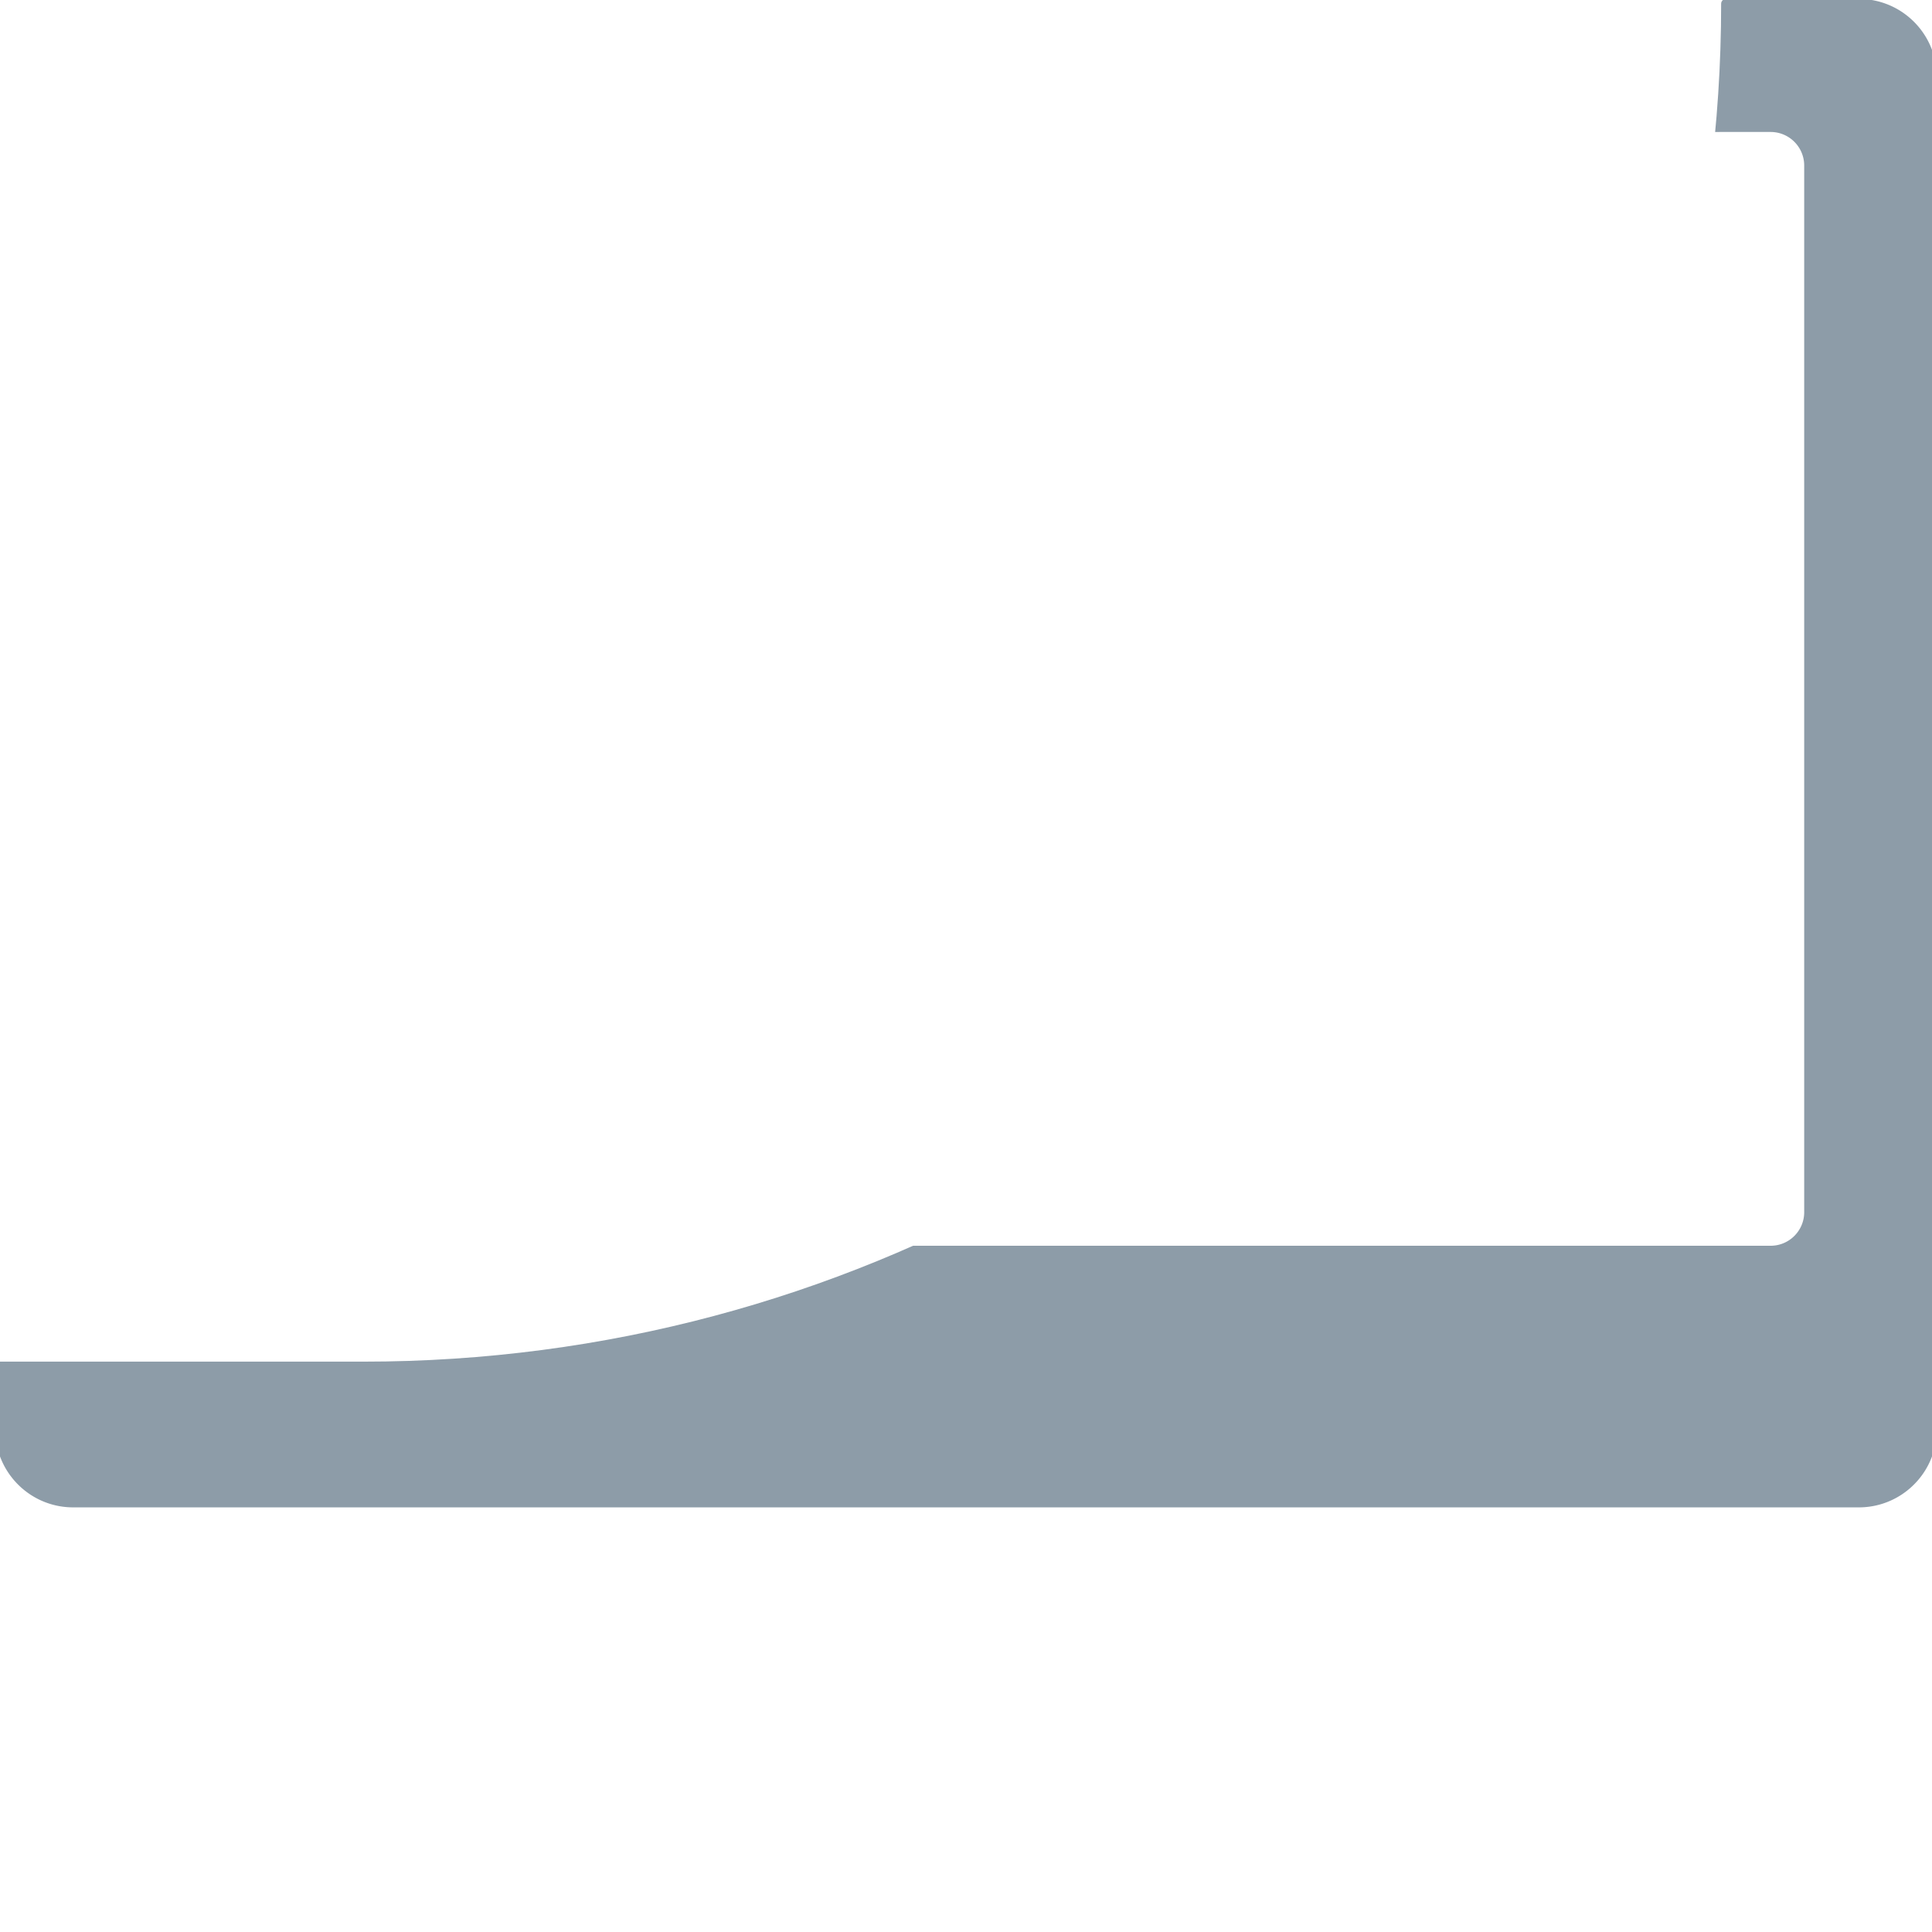 <?xml version='1.0' encoding='utf-8'?>
<svg xmlns:svg="http://www.w3.org/2000/svg" viewBox="0.0 0.0 200.0 200.0" height="200.0px" width="200.0px"><svg:path fill="#8d9ca8" fill-opacity="1.0" filling="0" d="M 178.623 -0.107 L 178.575 -0.1 L 178.527 -0.088 L 178.481 -0.072 L 178.437 -0.051 L 178.395 -0.026 L 178.356 0.003 L 178.32 0.036 L 178.287 0.072 L 178.258 0.111 L 178.232 0.152 L 178.211 0.196 L 178.194 0.242 L 178.182 0.29 L 178.175 0.338 L 178.172 0.387 L 178.153 2.739 L 178.095 5.078 L 178 7.407 L 177.867 9.726 L 177.697 12.035 L 177.55 13.662 L 177.998 13.662 L 178.006 13.661 L 183.292 13.661 L 183.296 13.661 L 183.346 13.662 L 183.354 13.662 L 183.404 13.663 L 183.412 13.663 L 183.461 13.665 L 183.469 13.666 L 183.519 13.669 L 183.527 13.669 L 183.576 13.673 L 183.584 13.673 L 183.632 13.678 L 183.641 13.679 L 183.689 13.684 L 183.697 13.685 L 183.745 13.691 L 183.753 13.692 L 183.801 13.698 L 183.809 13.7 L 183.857 13.707 L 183.865 13.708 L 183.913 13.717 L 183.921 13.718 L 183.968 13.727 L 183.976 13.729 L 184.023 13.738 L 184.031 13.74 L 184.077 13.751 L 184.085 13.752 L 184.132 13.764 L 184.14 13.765 L 184.186 13.777 L 184.193 13.779 L 184.239 13.792 L 184.247 13.794 L 184.293 13.808 L 184.3 13.81 L 184.345 13.824 L 184.353 13.826 L 184.398 13.841 L 184.406 13.844 L 184.45 13.859 L 184.458 13.862 L 184.502 13.878 L 184.509 13.881 L 184.553 13.897 L 184.561 13.9 L 184.604 13.918 L 184.612 13.921 L 184.655 13.939 L 184.662 13.942 L 184.705 13.961 L 184.712 13.964 L 184.755 13.983 L 184.762 13.987 L 184.804 14.007 L 184.811 14.01 L 184.853 14.031 L 184.86 14.034 L 184.902 14.056 L 184.909 14.059 L 184.95 14.081 L 184.957 14.085 L 184.997 14.108 L 185.004 14.111 L 185.044 14.135 L 185.051 14.139 L 185.091 14.162 L 185.098 14.166 L 185.137 14.191 L 185.144 14.195 L 185.183 14.22 L 185.189 14.224 L 185.228 14.25 L 185.235 14.254 L 185.273 14.28 L 185.279 14.285 L 185.317 14.311 L 185.323 14.316 L 185.361 14.343 L 185.367 14.348 L 185.404 14.376 L 185.41 14.381 L 185.446 14.409 L 185.453 14.414 L 185.489 14.443 L 185.495 14.448 L 185.53 14.477 L 185.536 14.482 L 185.571 14.512 L 185.577 14.517 L 185.612 14.548 L 185.617 14.553 L 185.651 14.584 L 185.657 14.589 L 185.691 14.621 L 185.696 14.626 L 185.729 14.658 L 185.735 14.664 L 185.768 14.697 L 185.773 14.702 L 185.805 14.735 L 185.81 14.741 L 185.842 14.774 L 185.847 14.78 L 185.878 14.814 L 185.884 14.82 L 185.914 14.855 L 185.919 14.86 L 185.949 14.896 L 185.954 14.901 L 185.984 14.937 L 185.989 14.943 L 186.018 14.979 L 186.023 14.985 L 186.051 15.022 L 186.056 15.028 L 186.084 15.065 L 186.088 15.071 L 186.115 15.108 L 186.12 15.115 L 186.147 15.152 L 186.151 15.159 L 186.177 15.197 L 186.182 15.203 L 186.207 15.242 L 186.211 15.249 L 186.236 15.288 L 186.241 15.294 L 186.265 15.334 L 186.269 15.34 L 186.293 15.38 L 186.297 15.387 L 186.32 15.427 L 186.324 15.434 L 186.346 15.475 L 186.35 15.482 L 186.372 15.523 L 186.376 15.53 L 186.397 15.571 L 186.401 15.578 L 186.421 15.62 L 186.425 15.627 L 186.445 15.669 L 186.448 15.677 L 186.468 15.719 L 186.471 15.726 L 186.489 15.769 L 186.493 15.777 L 186.511 15.82 L 186.514 15.827 L 186.531 15.871 L 186.534 15.878 L 186.551 15.922 L 186.554 15.93 L 186.57 15.974 L 186.572 15.981 L 186.588 16.026 L 186.59 16.034 L 186.605 16.079 L 186.607 16.086 L 186.621 16.131 L 186.624 16.139 L 186.637 16.185 L 186.639 16.192 L 186.652 16.238 L 186.654 16.246 L 186.666 16.292 L 186.668 16.3 L 186.679 16.346 L 186.681 16.354 L 186.691 16.401 L 186.693 16.409 L 186.703 16.456 L 186.704 16.464 L 186.713 16.511 L 186.715 16.519 L 186.723 16.566 L 186.724 16.574 L 186.732 16.622 L 186.733 16.63 L 186.74 16.678 L 186.741 16.686 L 186.747 16.734 L 186.747 16.743 L 186.753 16.791 L 186.753 16.799 L 186.758 16.848 L 186.759 16.856 L 186.762 16.905 L 186.763 16.913 L 186.765 16.962 L 186.766 16.97 L 186.768 17.02 L 186.768 17.028 L 186.769 17.077 L 186.77 17.086 L 186.77 17.135 L 186.77 17.139 L 186.77 125.482 L 186.77 125.482 L 186.77 125.486 L 186.77 125.536 L 186.769 125.544 L 186.768 125.594 L 186.768 125.602 L 186.766 125.651 L 186.765 125.659 L 186.763 125.708 L 186.762 125.717 L 186.759 125.765 L 186.758 125.774 L 186.753 125.822 L 186.753 125.83 L 186.747 125.879 L 186.747 125.887 L 186.741 125.935 L 186.74 125.943 L 186.733 125.991 L 186.732 125.999 L 186.724 126.047 L 186.723 126.055 L 186.715 126.103 L 186.713 126.111 L 186.704 126.158 L 186.703 126.166 L 186.693 126.213 L 186.691 126.221 L 186.681 126.267 L 186.679 126.275 L 186.668 126.322 L 186.666 126.329 L 186.654 126.376 L 186.652 126.383 L 186.639 126.429 L 186.637 126.437 L 186.624 126.482 L 186.621 126.49 L 186.607 126.535 L 186.605 126.543 L 186.59 126.588 L 186.588 126.595 L 186.572 126.64 L 186.57 126.648 L 186.554 126.692 L 186.551 126.699 L 186.534 126.743 L 186.531 126.751 L 186.514 126.794 L 186.511 126.802 L 186.493 126.845 L 186.489 126.852 L 186.471 126.895 L 186.468 126.902 L 186.448 126.945 L 186.445 126.952 L 186.425 126.994 L 186.421 127.001 L 186.401 127.043 L 186.397 127.05 L 186.376 127.092 L 186.372 127.099 L 186.35 127.14 L 186.346 127.146 L 186.324 127.187 L 186.32 127.194 L 186.297 127.234 L 186.293 127.241 L 186.269 127.281 L 186.265 127.288 L 186.241 127.327 L 186.236 127.334 L 186.211 127.373 L 186.207 127.379 L 186.182 127.418 L 186.177 127.424 L 186.151 127.463 L 186.147 127.469 L 186.12 127.507 L 186.115 127.513 L 186.088 127.551 L 186.083 127.557 L 186.056 127.594 L 186.051 127.6 L 186.022 127.636 L 186.018 127.642 L 185.989 127.678 L 185.984 127.684 L 185.954 127.72 L 185.949 127.726 L 185.919 127.761 L 185.914 127.767 L 185.884 127.801 L 185.878 127.807 L 185.847 127.841 L 185.842 127.847 L 185.81 127.881 L 185.805 127.886 L 185.773 127.919 L 185.768 127.925 L 185.735 127.957 L 185.729 127.963 L 185.696 127.995 L 185.691 128 L 185.657 128.032 L 185.651 128.037 L 185.617 128.068 L 185.611 128.073 L 185.577 128.104 L 185.571 128.109 L 185.536 128.139 L 185.53 128.144 L 185.494 128.174 L 185.489 128.179 L 185.452 128.208 L 185.446 128.212 L 185.41 128.241 L 185.404 128.245 L 185.367 128.273 L 185.361 128.278 L 185.323 128.305 L 185.317 128.31 L 185.279 128.337 L 185.273 128.341 L 185.235 128.367 L 185.228 128.371 L 185.189 128.397 L 185.183 128.401 L 185.144 128.426 L 185.137 128.43 L 185.098 128.455 L 185.091 128.459 L 185.051 128.483 L 185.044 128.487 L 185.004 128.51 L 184.997 128.514 L 184.957 128.536 L 184.95 128.54 L 184.909 128.562 L 184.902 128.566 L 184.86 128.587 L 184.853 128.59 L 184.811 128.611 L 184.804 128.615 L 184.762 128.635 L 184.755 128.638 L 184.712 128.657 L 184.705 128.661 L 184.662 128.679 L 184.655 128.682 L 184.612 128.701 L 184.604 128.704 L 184.561 128.721 L 184.553 128.724 L 184.509 128.741 L 184.502 128.743 L 184.458 128.759 L 184.45 128.762 L 184.406 128.778 L 184.398 128.78 L 184.353 128.795 L 184.345 128.797 L 184.3 128.811 L 184.293 128.814 L 184.247 128.827 L 184.239 128.829 L 184.193 128.842 L 184.186 128.844 L 184.14 128.856 L 184.132 128.858 L 184.085 128.869 L 184.077 128.871 L 184.031 128.881 L 184.023 128.883 L 183.976 128.892 L 183.968 128.894 L 183.921 128.903 L 183.913 128.904 L 183.865 128.913 L 183.857 128.914 L 183.809 128.921 L 183.801 128.923 L 183.753 128.929 L 183.745 128.93 L 183.697 128.936 L 183.689 128.937 L 183.641 128.942 L 183.632 128.943 L 183.584 128.948 L 183.576 128.948 L 183.527 128.952 L 183.519 128.952 L 183.469 128.955 L 183.461 128.956 L 183.412 128.958 L 183.404 128.958 L 183.354 128.959 L 183.346 128.959 L 183.296 128.96 L 183.292 128.96 L 96.834 128.96 L 94.519 128.96 L 92.84 129.694 L 90.798 130.548 L 88.739 131.371 L 86.665 132.162 L 84.575 132.922 L 82.47 133.649 L 80.35 134.343 L 78.216 135.005 L 76.067 135.633 L 73.904 136.228 L 71.727 136.79 L 69.536 137.317 L 67.333 137.81 L 65.116 138.268 L 62.887 138.691 L 60.646 139.08 L 58.393 139.432 L 56.128 139.749 L 53.852 140.029 L 51.564 140.273 L 49.266 140.481 L 46.957 140.651 L 44.638 140.784 L 42.309 140.88 L 39.971 140.937 L 37.621 140.956 L 0.0 140.956 L -0.049 140.959 L -0.098 140.966 L -0.145 140.978 L -0.191 140.994 L -0.236 141.015 L -0.278 141.041 L -0.317 141.07 L -0.354 141.103 L -0.387 141.139 L -0.416 141.178 L -0.441 141.221 L -0.462 141.265 L -0.478 141.311 L -0.49 141.359 L -0.498 141.407 L -0.5 141.456 L -0.5 147.965 L -0.5 147.969 L -0.499 148.096 L -0.499 148.104 L -0.496 148.23 L -0.495 148.238 L -0.49 148.364 L -0.49 148.372 L -0.483 148.497 L -0.482 148.505 L -0.473 148.63 L -0.472 148.638 L -0.461 148.762 L -0.46 148.77 L -0.447 148.893 L -0.446 148.901 L -0.431 149.024 L -0.43 149.032 L -0.413 149.154 L -0.412 149.162 L -0.393 149.284 L -0.392 149.292 L -0.371 149.413 L -0.369 149.421 L -0.346 149.541 L -0.345 149.549 L -0.32 149.668 L -0.318 149.676 L -0.292 149.795 L -0.29 149.803 L -0.262 149.921 L -0.26 149.929 L -0.229 150.046 L -0.227 150.054 L -0.195 150.17 L -0.193 150.178 L -0.159 150.294 L -0.157 150.302 L -0.121 150.417 L -0.119 150.424 L -0.081 150.539 L -0.079 150.546 L -0.04 150.66 L -0.037 150.667 L 0.004 150.78 L 0.007 150.787 L 0.049 150.899 L 0.052 150.907 L 0.097 151.018 L 0.1 151.025 L 0.146 151.135 L 0.149 151.142 L 0.197 151.252 L 0.2 151.259 L 0.249 151.367 L 0.253 151.374 L 0.304 151.482 L 0.307 151.489 L 0.36 151.595 L 0.363 151.602 L 0.418 151.708 L 0.421 151.715 L 0.477 151.819 L 0.481 151.826 L 0.538 151.93 L 0.542 151.936 L 0.601 152.039 L 0.605 152.046 L 0.666 152.147 L 0.67 152.154 L 0.732 152.254 L 0.736 152.261 L 0.799 152.36 L 0.804 152.367 L 0.869 152.465 L 0.873 152.472 L 0.94 152.569 L 0.944 152.576 L 1.012 152.672 L 1.017 152.678 L 1.086 152.773 L 1.091 152.779 L 1.162 152.873 L 1.166 152.879 L 1.239 152.972 L 1.243 152.978 L 1.317 153.07 L 1.322 153.076 L 1.397 153.167 L 1.402 153.172 L 1.479 153.262 L 1.484 153.268 L 1.562 153.356 L 1.567 153.361 L 1.646 153.448 L 1.651 153.454 L 1.732 153.54 L 1.737 153.545 L 1.819 153.63 L 1.824 153.635 L 1.907 153.718 L 1.913 153.724 L 1.997 153.805 L 2.003 153.811 L 2.088 153.891 L 2.094 153.896 L 2.181 153.976 L 2.187 153.981 L 2.275 154.059 L 2.281 154.064 L 2.37 154.14 L 2.376 154.145 L 2.466 154.22 L 2.472 154.225 L 2.564 154.299 L 2.57 154.304 L 2.663 154.376 L 2.669 154.381 L 2.763 154.452 L 2.769 154.456 L 2.864 154.526 L 2.87 154.53 L 2.967 154.598 L 2.973 154.603 L 3.07 154.669 L 3.077 154.674 L 3.175 154.739 L 3.182 154.743 L 3.281 154.807 L 3.288 154.811 L 3.388 154.873 L 3.395 154.877 L 3.496 154.937 L 3.503 154.941 L 3.606 155 L 3.613 155.004 L 3.716 155.062 L 3.723 155.065 L 3.827 155.121 L 3.834 155.125 L 3.94 155.179 L 3.947 155.183 L 4.053 155.235 L 4.06 155.239 L 4.168 155.29 L 4.175 155.293 L 4.283 155.343 L 4.291 155.346 L 4.4 155.394 L 4.407 155.397 L 4.517 155.443 L 4.524 155.446 L 4.635 155.49 L 4.643 155.493 L 4.755 155.536 L 4.762 155.538 L 4.875 155.579 L 4.882 155.582 L 4.996 155.621 L 5.003 155.624 L 5.118 155.661 L 5.125 155.664 L 5.24 155.699 L 5.248 155.702 L 5.364 155.736 L 5.372 155.738 L 5.488 155.77 L 5.496 155.772 L 5.613 155.802 L 5.621 155.804 L 5.739 155.833 L 5.747 155.834 L 5.866 155.861 L 5.874 155.863 L 5.993 155.887 L 6.001 155.889 L 6.121 155.912 L 6.129 155.913 L 6.25 155.934 L 6.258 155.935 L 6.38 155.954 L 6.388 155.956 L 6.51 155.973 L 6.518 155.974 L 6.641 155.989 L 6.649 155.99 L 6.772 156.003 L 6.78 156.004 L 6.904 156.015 L 6.912 156.016 L 7.037 156.025 L 7.045 156.025 L 7.17 156.032 L 7.178 156.033 L 7.303 156.038 L 7.312 156.038 L 7.438 156.041 L 7.446 156.042 L 7.572 156.043 L 7.577 156.043 L 192.424 156.043 L 192.428 156.043 L 192.554 156.042 L 192.563 156.041 L 192.689 156.038 L 192.697 156.038 L 192.822 156.033 L 192.831 156.032 L 192.956 156.025 L 192.964 156.025 L 193.088 156.016 L 193.096 156.015 L 193.22 156.004 L 193.228 156.003 L 193.352 155.99 L 193.36 155.989 L 193.482 155.974 L 193.491 155.973 L 193.613 155.956 L 193.621 155.954 L 193.742 155.935 L 193.75 155.934 L 193.871 155.913 L 193.879 155.912 L 193.999 155.889 L 194.007 155.887 L 194.127 155.863 L 194.135 155.861 L 194.253 155.834 L 194.261 155.833 L 194.379 155.804 L 194.387 155.802 L 194.504 155.772 L 194.512 155.77 L 194.629 155.738 L 194.637 155.736 L 194.752 155.702 L 194.76 155.699 L 194.875 155.664 L 194.883 155.661 L 194.997 155.624 L 195.005 155.621 L 195.118 155.582 L 195.126 155.579 L 195.238 155.538 L 195.246 155.536 L 195.358 155.493 L 195.365 155.49 L 195.476 155.446 L 195.483 155.443 L 195.593 155.397 L 195.601 155.394 L 195.71 155.346 L 195.717 155.343 L 195.825 155.293 L 195.833 155.29 L 195.94 155.239 L 195.947 155.235 L 196.053 155.183 L 196.06 155.179 L 196.166 155.125 L 196.173 155.121 L 196.277 155.065 L 196.284 155.062 L 196.388 155.004 L 196.395 155 L 196.497 154.941 L 196.504 154.937 L 196.605 154.877 L 196.612 154.873 L 196.713 154.811 L 196.719 154.807 L 196.819 154.743 L 196.825 154.739 L 196.924 154.674 L 196.93 154.669 L 197.027 154.603 L 197.034 154.598 L 197.13 154.53 L 197.136 154.526 L 197.231 154.456 L 197.238 154.452 L 197.332 154.381 L 197.338 154.376 L 197.43 154.304 L 197.437 154.299 L 197.528 154.225 L 197.534 154.22 L 197.625 154.145 L 197.631 154.14 L 197.72 154.064 L 197.726 154.059 L 197.814 153.981 L 197.82 153.976 L 197.906 153.896 L 197.912 153.891 L 197.998 153.811 L 198.003 153.805 L 198.088 153.724 L 198.093 153.718 L 198.176 153.635 L 198.182 153.63 L 198.263 153.545 L 198.269 153.54 L 198.349 153.454 L 198.354 153.448 L 198.434 153.361 L 198.439 153.356 L 198.517 153.268 L 198.522 153.262 L 198.598 153.172 L 198.603 153.167 L 198.678 153.076 L 198.683 153.07 L 198.757 152.978 L 198.762 152.972 L 198.834 152.879 L 198.839 152.873 L 198.91 152.779 L 198.914 152.773 L 198.984 152.678 L 198.988 152.672 L 199.056 152.576 L 199.061 152.569 L 199.127 152.472 L 199.132 152.465 L 199.197 152.367 L 199.201 152.36 L 199.265 152.261 L 199.269 152.254 L 199.331 152.154 L 199.335 152.147 L 199.395 152.046 L 199.399 152.039 L 199.458 151.936 L 199.462 151.93 L 199.52 151.826 L 199.523 151.819 L 199.579 151.715 L 199.583 151.708 L 199.637 151.602 L 199.641 151.595 L 199.693 151.489 L 199.697 151.482 L 199.748 151.374 L 199.751 151.367 L 199.801 151.259 L 199.804 151.252 L 199.851 151.142 L 199.855 151.135 L 199.901 151.025 L 199.904 151.018 L 199.948 150.907 L 199.951 150.899 L 199.994 150.787 L 199.996 150.78 L 200.037 150.667 L 200.04 150.66 L 200.079 150.546 L 200.082 150.539 L 200.119 150.424 L 200.122 150.417 L 200.157 150.302 L 200.159 150.294 L 200.193 150.178 L 200.196 150.17 L 200.228 150.054 L 200.23 150.046 L 200.26 149.929 L 200.262 149.921 L 200.29 149.803 L 200.292 149.795 L 200.319 149.676 L 200.32 149.668 L 200.345 149.549 L 200.347 149.541 L 200.37 149.421 L 200.371 149.413 L 200.392 149.292 L 200.393 149.284 L 200.412 149.162 L 200.413 149.154 L 200.43 149.032 L 200.432 149.024 L 200.447 148.901 L 200.448 148.893 L 200.461 148.77 L 200.462 148.762 L 200.473 148.638 L 200.473 148.63 L 200.483 148.505 L 200.483 148.497 L 200.49 148.372 L 200.491 148.364 L 200.496 148.238 L 200.496 148.23 L 200.499 148.104 L 200.499 148.096 L 200.5 147.969 L 200.5 147.965 L 200.5 7.968 L 200.5 7.964 L 200.499 7.837 L 200.499 7.829 L 200.496 7.703 L 200.496 7.695 L 200.491 7.569 L 200.49 7.561 L 200.483 7.436 L 200.483 7.428 L 200.473 7.303 L 200.473 7.295 L 200.461 7.171 L 200.461 7.163 L 200.448 7.04 L 200.447 7.032 L 200.431 6.909 L 200.43 6.901 L 200.413 6.779 L 200.412 6.771 L 200.393 6.649 L 200.392 6.641 L 200.371 6.521 L 200.369 6.513 L 200.347 6.392 L 200.345 6.385 L 200.32 6.265 L 200.319 6.257 L 200.292 6.138 L 200.29 6.13 L 200.262 6.012 L 200.26 6.005 L 200.23 5.887 L 200.227 5.879 L 200.195 5.763 L 200.193 5.755 L 200.159 5.639 L 200.157 5.632 L 200.121 5.516 L 200.119 5.509 L 200.081 5.395 L 200.079 5.387 L 200.04 5.273 L 200.037 5.266 L 199.996 5.153 L 199.993 5.146 L 199.951 5.034 L 199.948 5.027 L 199.903 4.916 L 199.9 4.908 L 199.854 4.798 L 199.851 4.791 L 199.804 4.682 L 199.8 4.674 L 199.751 4.566 L 199.748 4.559 L 199.697 4.452 L 199.693 4.445 L 199.64 4.338 L 199.637 4.331 L 199.583 4.226 L 199.579 4.219 L 199.523 4.114 L 199.519 4.107 L 199.462 4.004 L 199.458 3.997 L 199.399 3.894 L 199.395 3.887 L 199.335 3.786 L 199.331 3.779 L 199.268 3.679 L 199.264 3.672 L 199.201 3.573 L 199.196 3.566 L 199.131 3.468 L 199.127 3.461 L 199.06 3.364 L 199.056 3.358 L 198.988 3.261 L 198.983 3.255 L 198.914 3.16 L 198.909 3.154 L 198.838 3.06 L 198.834 3.054 L 198.761 2.961 L 198.757 2.955 L 198.683 2.863 L 198.678 2.857 L 198.603 2.767 L 198.598 2.761 L 198.521 2.671 L 198.516 2.666 L 198.438 2.578 L 198.433 2.572 L 198.354 2.485 L 198.349 2.479 L 198.268 2.394 L 198.263 2.388 L 198.181 2.304 L 198.176 2.298 L 198.093 2.215 L 198.087 2.21 L 198.003 2.128 L 197.997 2.123 L 197.912 2.042 L 197.906 2.037 L 197.819 1.958 L 197.813 1.952 L 197.725 1.875 L 197.72 1.87 L 197.63 1.793 L 197.624 1.788 L 197.534 1.713 L 197.528 1.708 L 197.436 1.634 L 197.43 1.629 L 197.337 1.557 L 197.331 1.552 L 197.237 1.482 L 197.231 1.477 L 197.136 1.407 L 197.13 1.403 L 197.033 1.335 L 197.027 1.33 L 196.93 1.264 L 196.923 1.259 L 196.825 1.194 L 196.818 1.19 L 196.719 1.127 L 196.712 1.122 L 196.612 1.06 L 196.605 1.056 L 196.504 0.996 L 196.497 0.992 L 196.394 0.933 L 196.387 0.929 L 196.284 0.871 L 196.277 0.868 L 196.173 0.812 L 196.166 0.808 L 196.06 0.754 L 196.053 0.75 L 195.947 0.698 L 195.94 0.694 L 195.832 0.643 L 195.825 0.64 L 195.717 0.591 L 195.709 0.587 L 195.6 0.54 L 195.593 0.537 L 195.483 0.49 L 195.476 0.487 L 195.365 0.443 L 195.357 0.44 L 195.245 0.398 L 195.238 0.395 L 195.125 0.354 L 195.118 0.351 L 195.004 0.312 L 194.997 0.309 L 194.882 0.272 L 194.875 0.27 L 194.76 0.234 L 194.752 0.232 L 194.636 0.198 L 194.628 0.195 L 194.512 0.163 L 194.504 0.161 L 194.387 0.131 L 194.379 0.129 L 194.261 0.101 L 194.253 0.099 L 194.134 0.072 L 194.126 0.071 L 194.007 0.046 L 193.999 0.044 L 193.879 0.021 L 193.871 0.02 L 193.75 -0.001 L 193.742 -0.002 L 193.62 -0.021 L 193.612 -0.022 L 193.49 -0.039 L 193.482 -0.041 L 193.359 -0.056 L 193.351 -0.057 L 193.228 -0.07 L 193.22 -0.071 L 193.096 -0.082 L 193.088 -0.082 L 192.963 -0.092 L 192.955 -0.092 L 192.83 -0.099 L 192.822 -0.1 L 192.696 -0.105 L 192.688 -0.105 L 192.562 -0.108 L 192.554 -0.108 L 192.428 -0.109 L 192.423 -0.109 L 178.672 -0.109 L 178.623 -0.107 Z" id="element_36" /></svg>